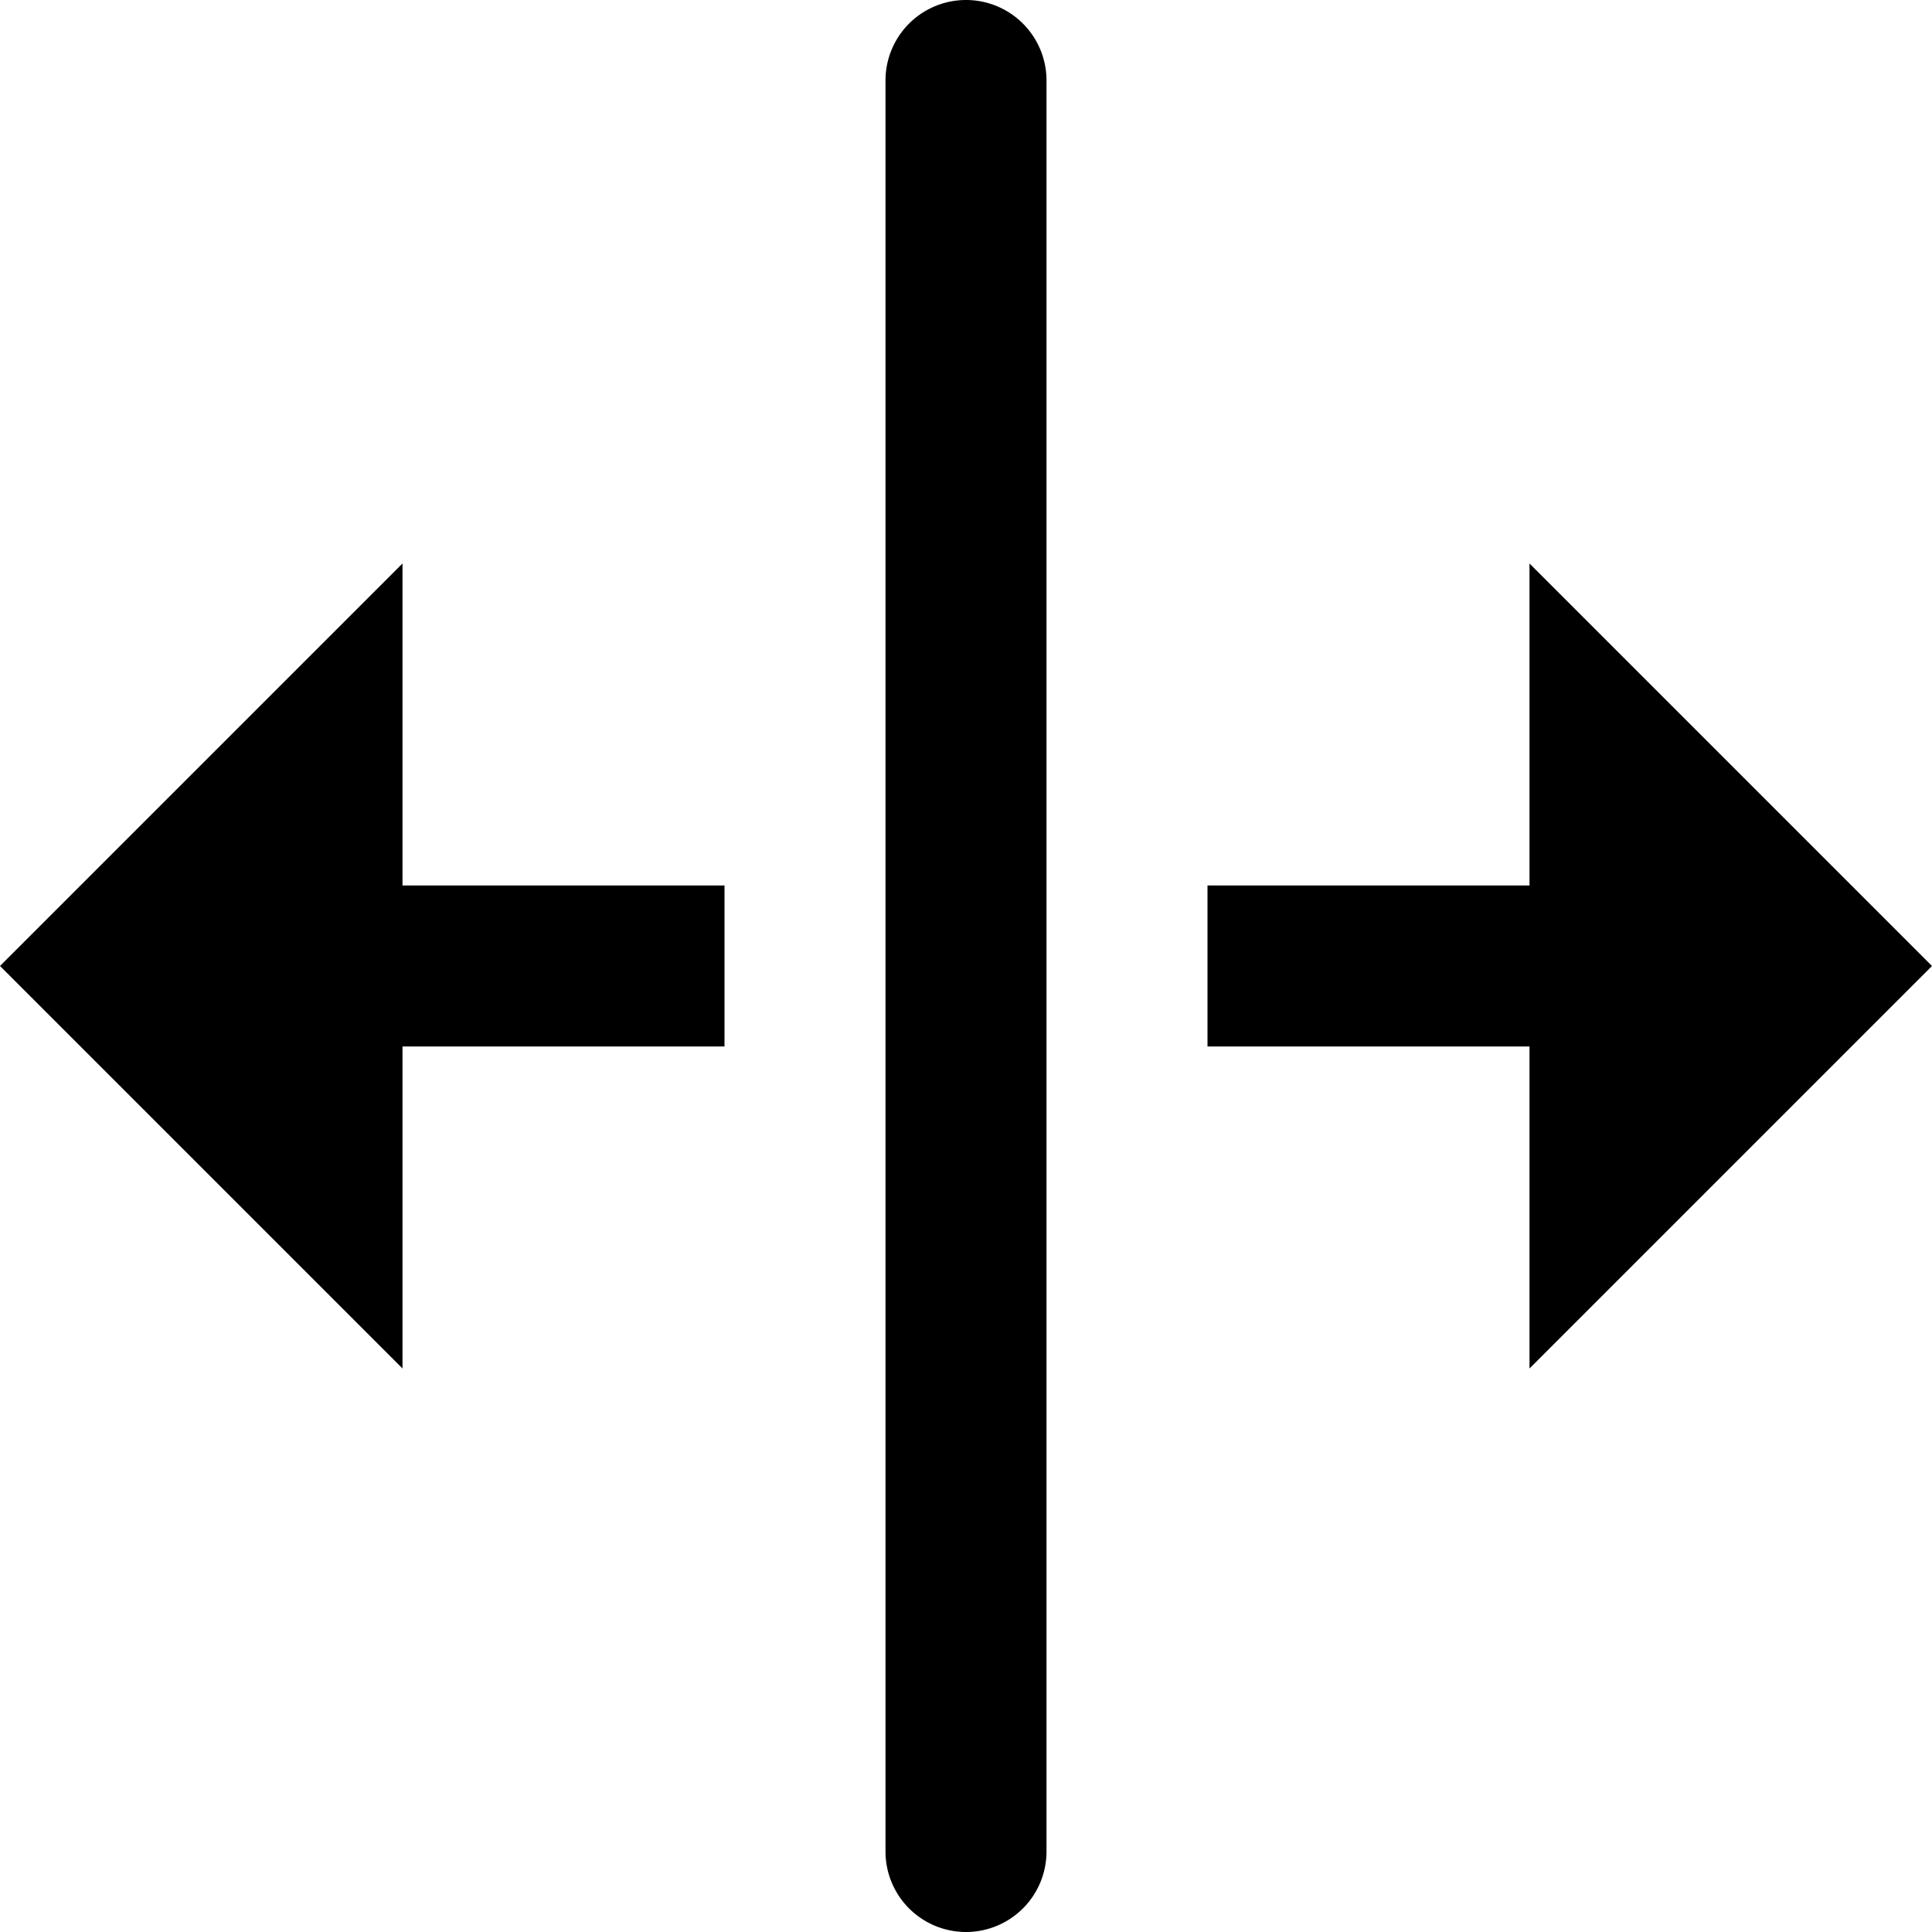 <svg id="nc_icon" xmlns="http://www.w3.org/2000/svg" xml:space="preserve" viewBox="0 0 24 24"><g fill="currentColor" class="nc-icon-wrapper"><path d="M12 24a1 1 0 0 1-1-1V1a1 1 0 1 1 2 0v22a1 1 0 0 1-1 1z" data-color="color-2"/><path d="M9 11H5V7l-5 5 5 5v-4h4zM15 11h4V7l5 5-5 5v-4h-4z"/></g></svg>
